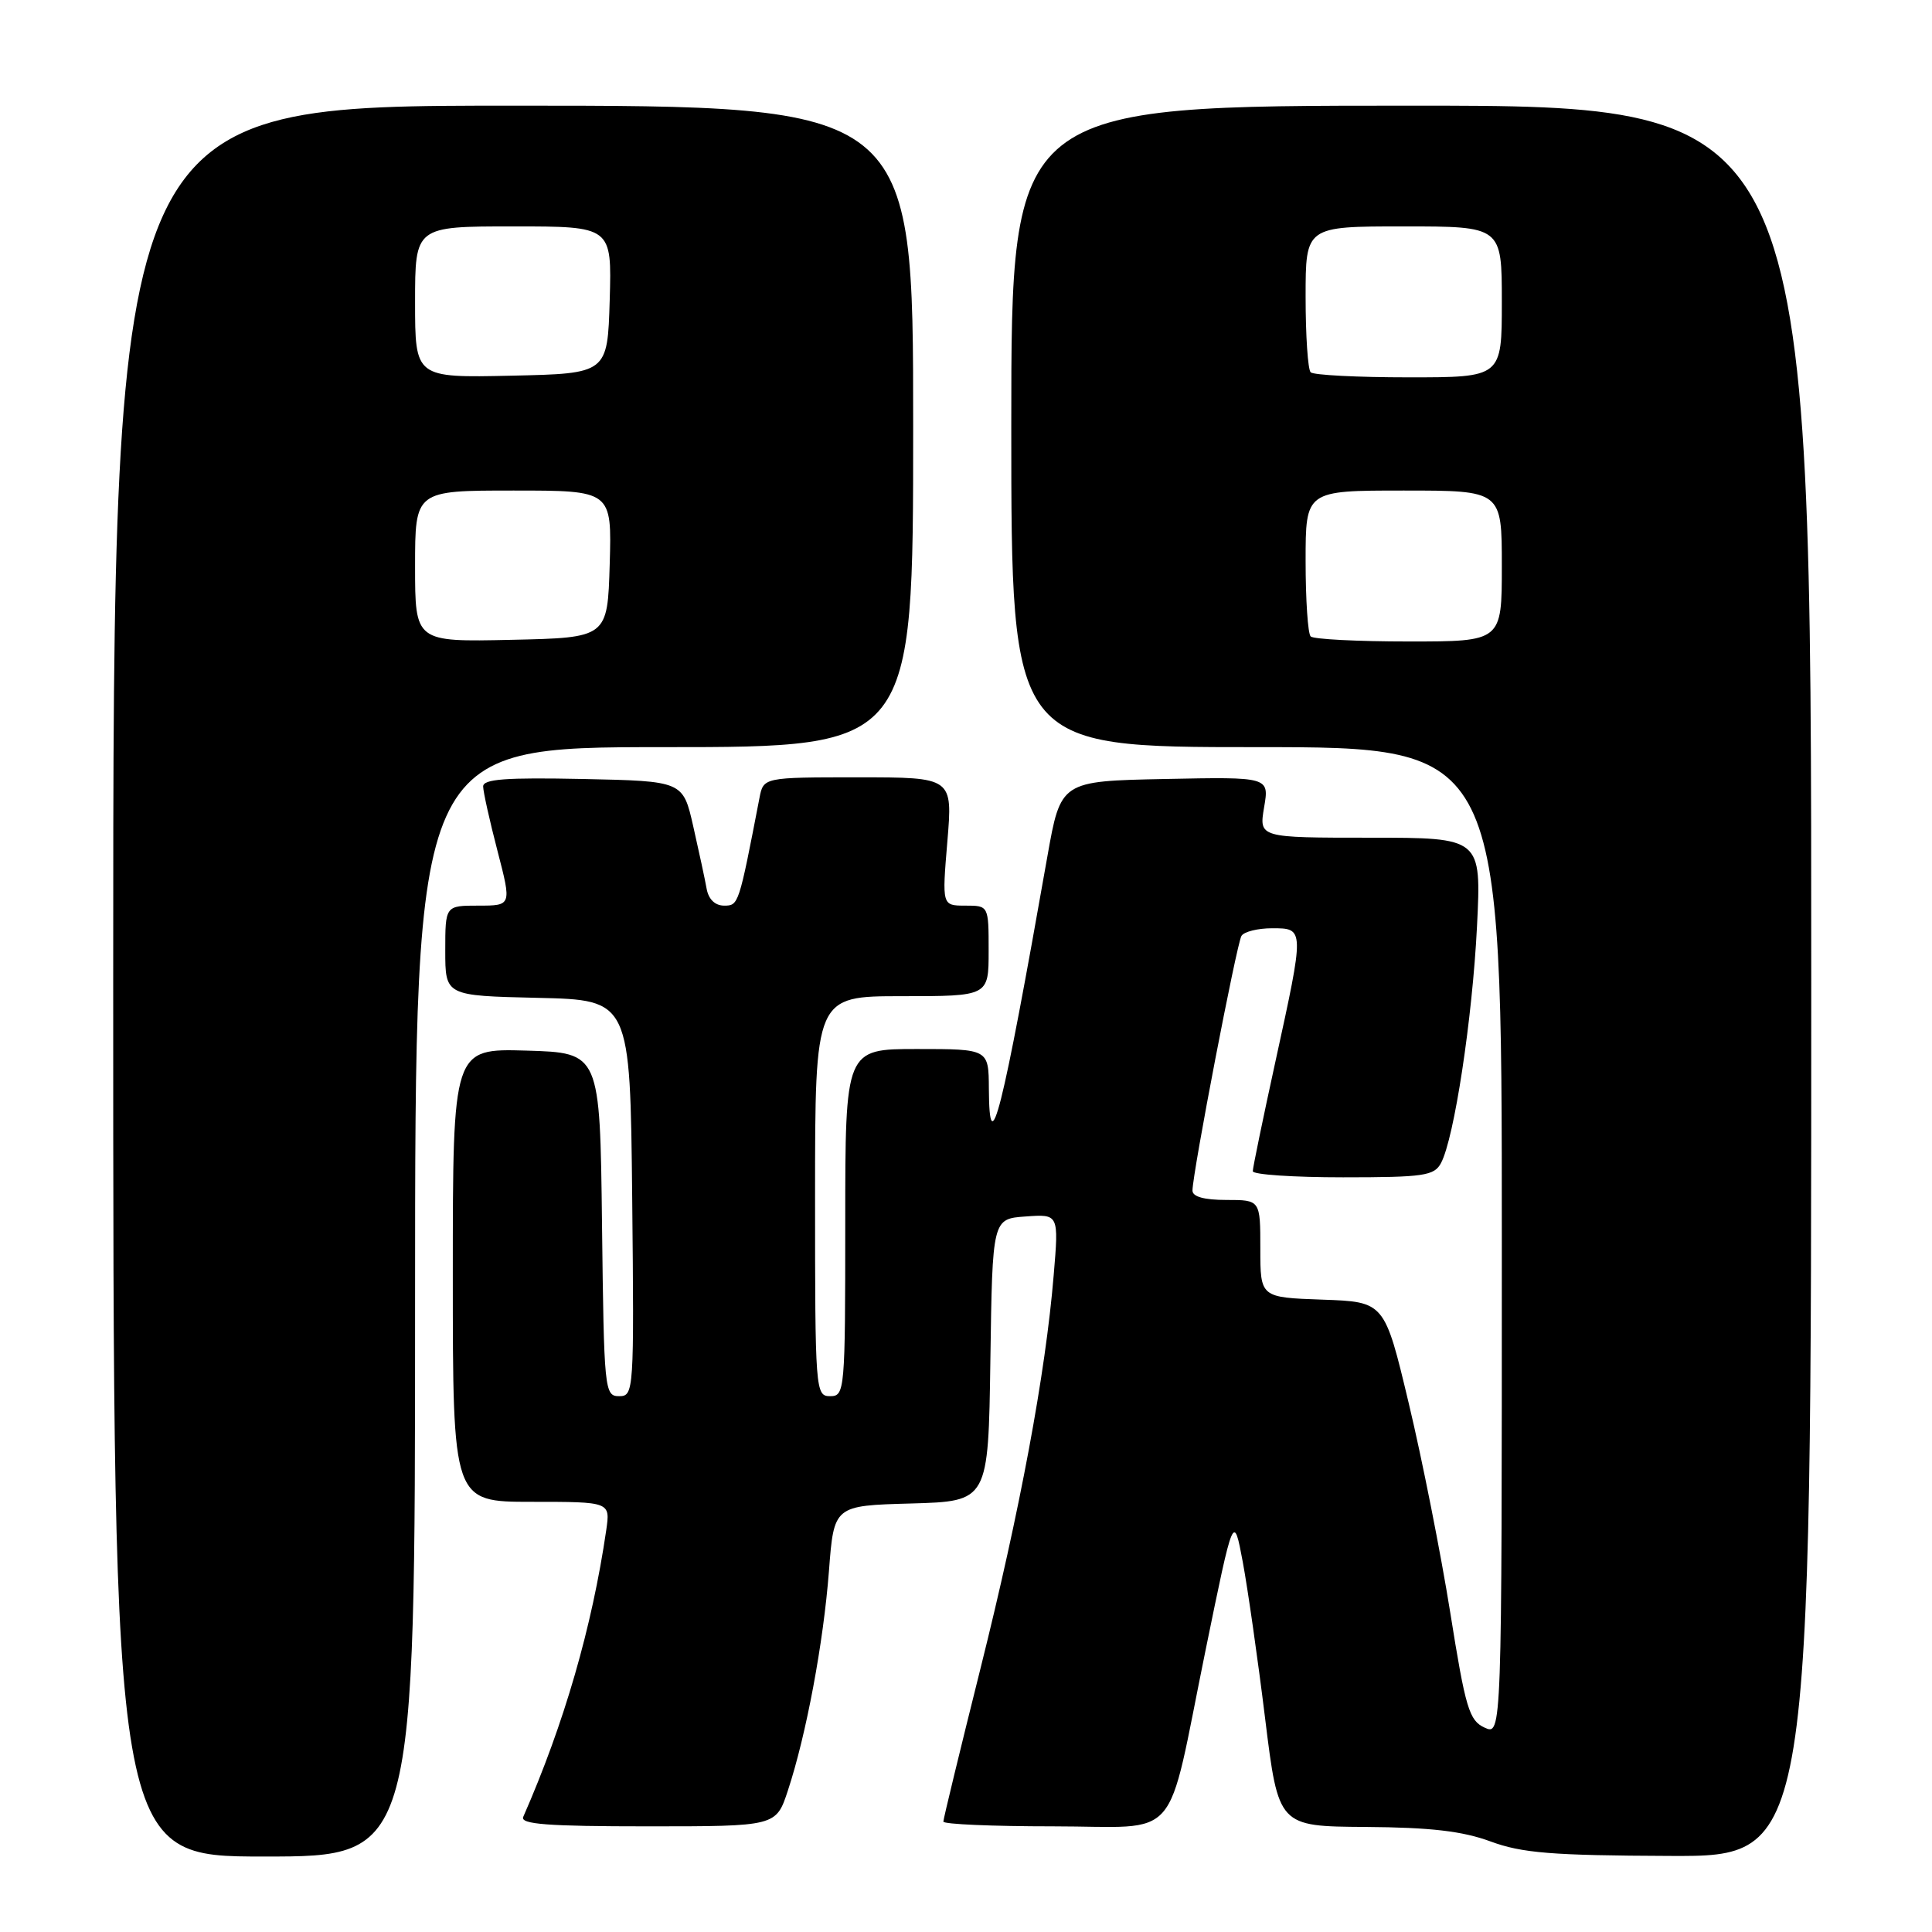 <?xml version="1.0" encoding="UTF-8" standalone="no"?>
<!DOCTYPE svg PUBLIC "-//W3C//DTD SVG 1.1//EN" "http://www.w3.org/Graphics/SVG/1.1/DTD/svg11.dtd" >
<svg xmlns="http://www.w3.org/2000/svg" xmlns:xlink="http://www.w3.org/1999/xlink" version="1.1" viewBox="0 0 256 256">
 <g >
 <path fill="currentColor"
d=" M 55.00 172.50 C 55.00 99.00 55.00 99.00 88.00 99.00 C 121.00 99.00 121.00 99.00 121.00 56.50 C 121.00 14.00 121.00 14.00 68.00 14.00 C 15.00 14.00 15.00 14.00 15.00 130.00 C 15.00 246.00 15.00 246.00 35.00 246.00 C 55.00 246.00 55.00 246.00 55.00 172.50 Z  M 240.00 130.00 C 240.00 14.00 240.00 14.00 187.00 14.00 C 134.00 14.00 134.00 14.00 134.00 56.50 C 134.00 99.00 134.00 99.00 166.50 99.00 C 199.00 99.00 199.00 99.00 199.00 164.48 C 199.00 229.96 199.00 229.96 196.72 228.92 C 194.67 227.98 194.19 226.38 192.16 213.64 C 190.91 205.82 188.44 193.36 186.67 185.96 C 183.46 172.50 183.46 172.50 175.23 172.21 C 167.00 171.92 167.00 171.92 167.00 165.46 C 167.00 159.00 167.00 159.00 162.50 159.00 C 159.56 159.00 158.00 158.57 158.01 157.75 C 158.02 155.43 163.87 125.02 164.50 124.01 C 164.84 123.45 166.67 123.00 168.56 123.00 C 172.87 123.00 172.87 122.96 169.00 140.66 C 167.35 148.21 166.00 154.75 166.00 155.19 C 166.00 155.64 171.38 156.00 177.96 156.00 C 188.67 156.00 190.04 155.80 190.94 154.11 C 192.69 150.84 195.10 134.97 195.71 122.75 C 196.29 111.00 196.29 111.00 181.56 111.00 C 166.82 111.00 166.82 111.00 167.50 106.97 C 168.19 102.94 168.19 102.94 154.37 103.22 C 140.55 103.50 140.55 103.50 138.78 113.50 C 132.72 147.86 131.09 154.31 131.03 144.25 C 131.00 139.00 131.00 139.00 121.50 139.00 C 112.00 139.00 112.00 139.00 112.00 162.00 C 112.00 184.33 111.94 185.00 110.00 185.00 C 108.05 185.00 108.00 184.33 108.00 158.50 C 108.00 132.00 108.00 132.00 119.50 132.00 C 131.00 132.00 131.00 132.00 131.00 126.00 C 131.00 120.00 131.00 120.00 127.91 120.00 C 124.82 120.00 124.82 120.00 125.53 111.50 C 126.24 103.00 126.24 103.00 113.70 103.00 C 101.16 103.00 101.16 103.00 100.63 105.75 C 97.89 119.94 97.87 120.00 95.95 120.00 C 94.75 120.00 93.88 119.16 93.63 117.75 C 93.41 116.51 92.61 112.80 91.86 109.50 C 90.50 103.50 90.50 103.50 77.25 103.22 C 67.00 103.01 64.00 103.23 64.02 104.22 C 64.03 104.92 64.88 108.76 65.92 112.75 C 67.80 120.00 67.80 120.00 63.40 120.00 C 59.00 120.00 59.00 120.00 59.00 125.97 C 59.00 131.94 59.00 131.94 71.25 132.22 C 83.50 132.50 83.50 132.50 83.77 158.75 C 84.03 184.41 83.99 185.00 82.04 185.00 C 80.10 185.00 80.03 184.24 79.77 162.25 C 79.50 139.50 79.50 139.50 69.75 139.21 C 60.00 138.93 60.00 138.93 60.00 168.96 C 60.00 199.00 60.00 199.00 70.44 199.00 C 80.87 199.00 80.87 199.00 80.33 202.75 C 78.45 215.61 74.76 228.38 69.33 240.75 C 68.91 241.72 72.57 242.00 85.81 242.00 C 102.84 242.00 102.84 242.00 104.40 237.25 C 106.84 229.85 109.11 217.68 109.84 208.17 C 110.50 199.50 110.50 199.50 120.73 199.22 C 130.96 198.93 130.96 198.93 131.23 180.22 C 131.50 161.50 131.50 161.50 135.90 161.19 C 140.30 160.87 140.30 160.87 139.62 168.96 C 138.54 182.01 135.16 200.12 129.91 221.12 C 127.21 231.92 125.00 241.03 125.00 241.37 C 125.00 241.72 131.54 242.00 139.52 242.00 C 156.78 242.00 154.41 244.74 159.75 218.63 C 163.46 200.50 163.46 200.50 164.68 207.00 C 165.34 210.57 166.68 219.91 167.64 227.75 C 169.40 242.00 169.40 242.00 180.95 242.08 C 189.55 242.14 193.78 242.63 197.50 244.00 C 201.66 245.54 205.63 245.86 221.25 245.92 C 240.00 246.00 240.00 246.00 240.00 130.00 Z  M 55.00 75.03 C 55.00 65.00 55.00 65.00 68.04 65.00 C 81.07 65.00 81.07 65.00 80.79 74.75 C 80.50 84.50 80.50 84.50 67.75 84.78 C 55.00 85.06 55.00 85.06 55.00 75.03 Z  M 55.00 40.03 C 55.00 30.00 55.00 30.00 68.04 30.00 C 81.07 30.00 81.07 30.00 80.79 39.75 C 80.50 49.50 80.50 49.50 67.75 49.78 C 55.00 50.06 55.00 50.06 55.00 40.03 Z  M 173.67 84.33 C 173.30 83.97 173.00 79.47 173.00 74.33 C 173.00 65.00 173.00 65.00 186.00 65.00 C 199.00 65.00 199.00 65.00 199.00 75.00 C 199.00 85.00 199.00 85.00 186.67 85.00 C 179.88 85.00 174.03 84.70 173.67 84.33 Z  M 173.67 49.33 C 173.30 48.97 173.00 44.47 173.00 39.33 C 173.00 30.00 173.00 30.00 186.00 30.00 C 199.00 30.00 199.00 30.00 199.00 40.00 C 199.00 50.00 199.00 50.00 186.67 50.00 C 179.88 50.00 174.03 49.70 173.67 49.33 Z "/>
</g>
</svg>